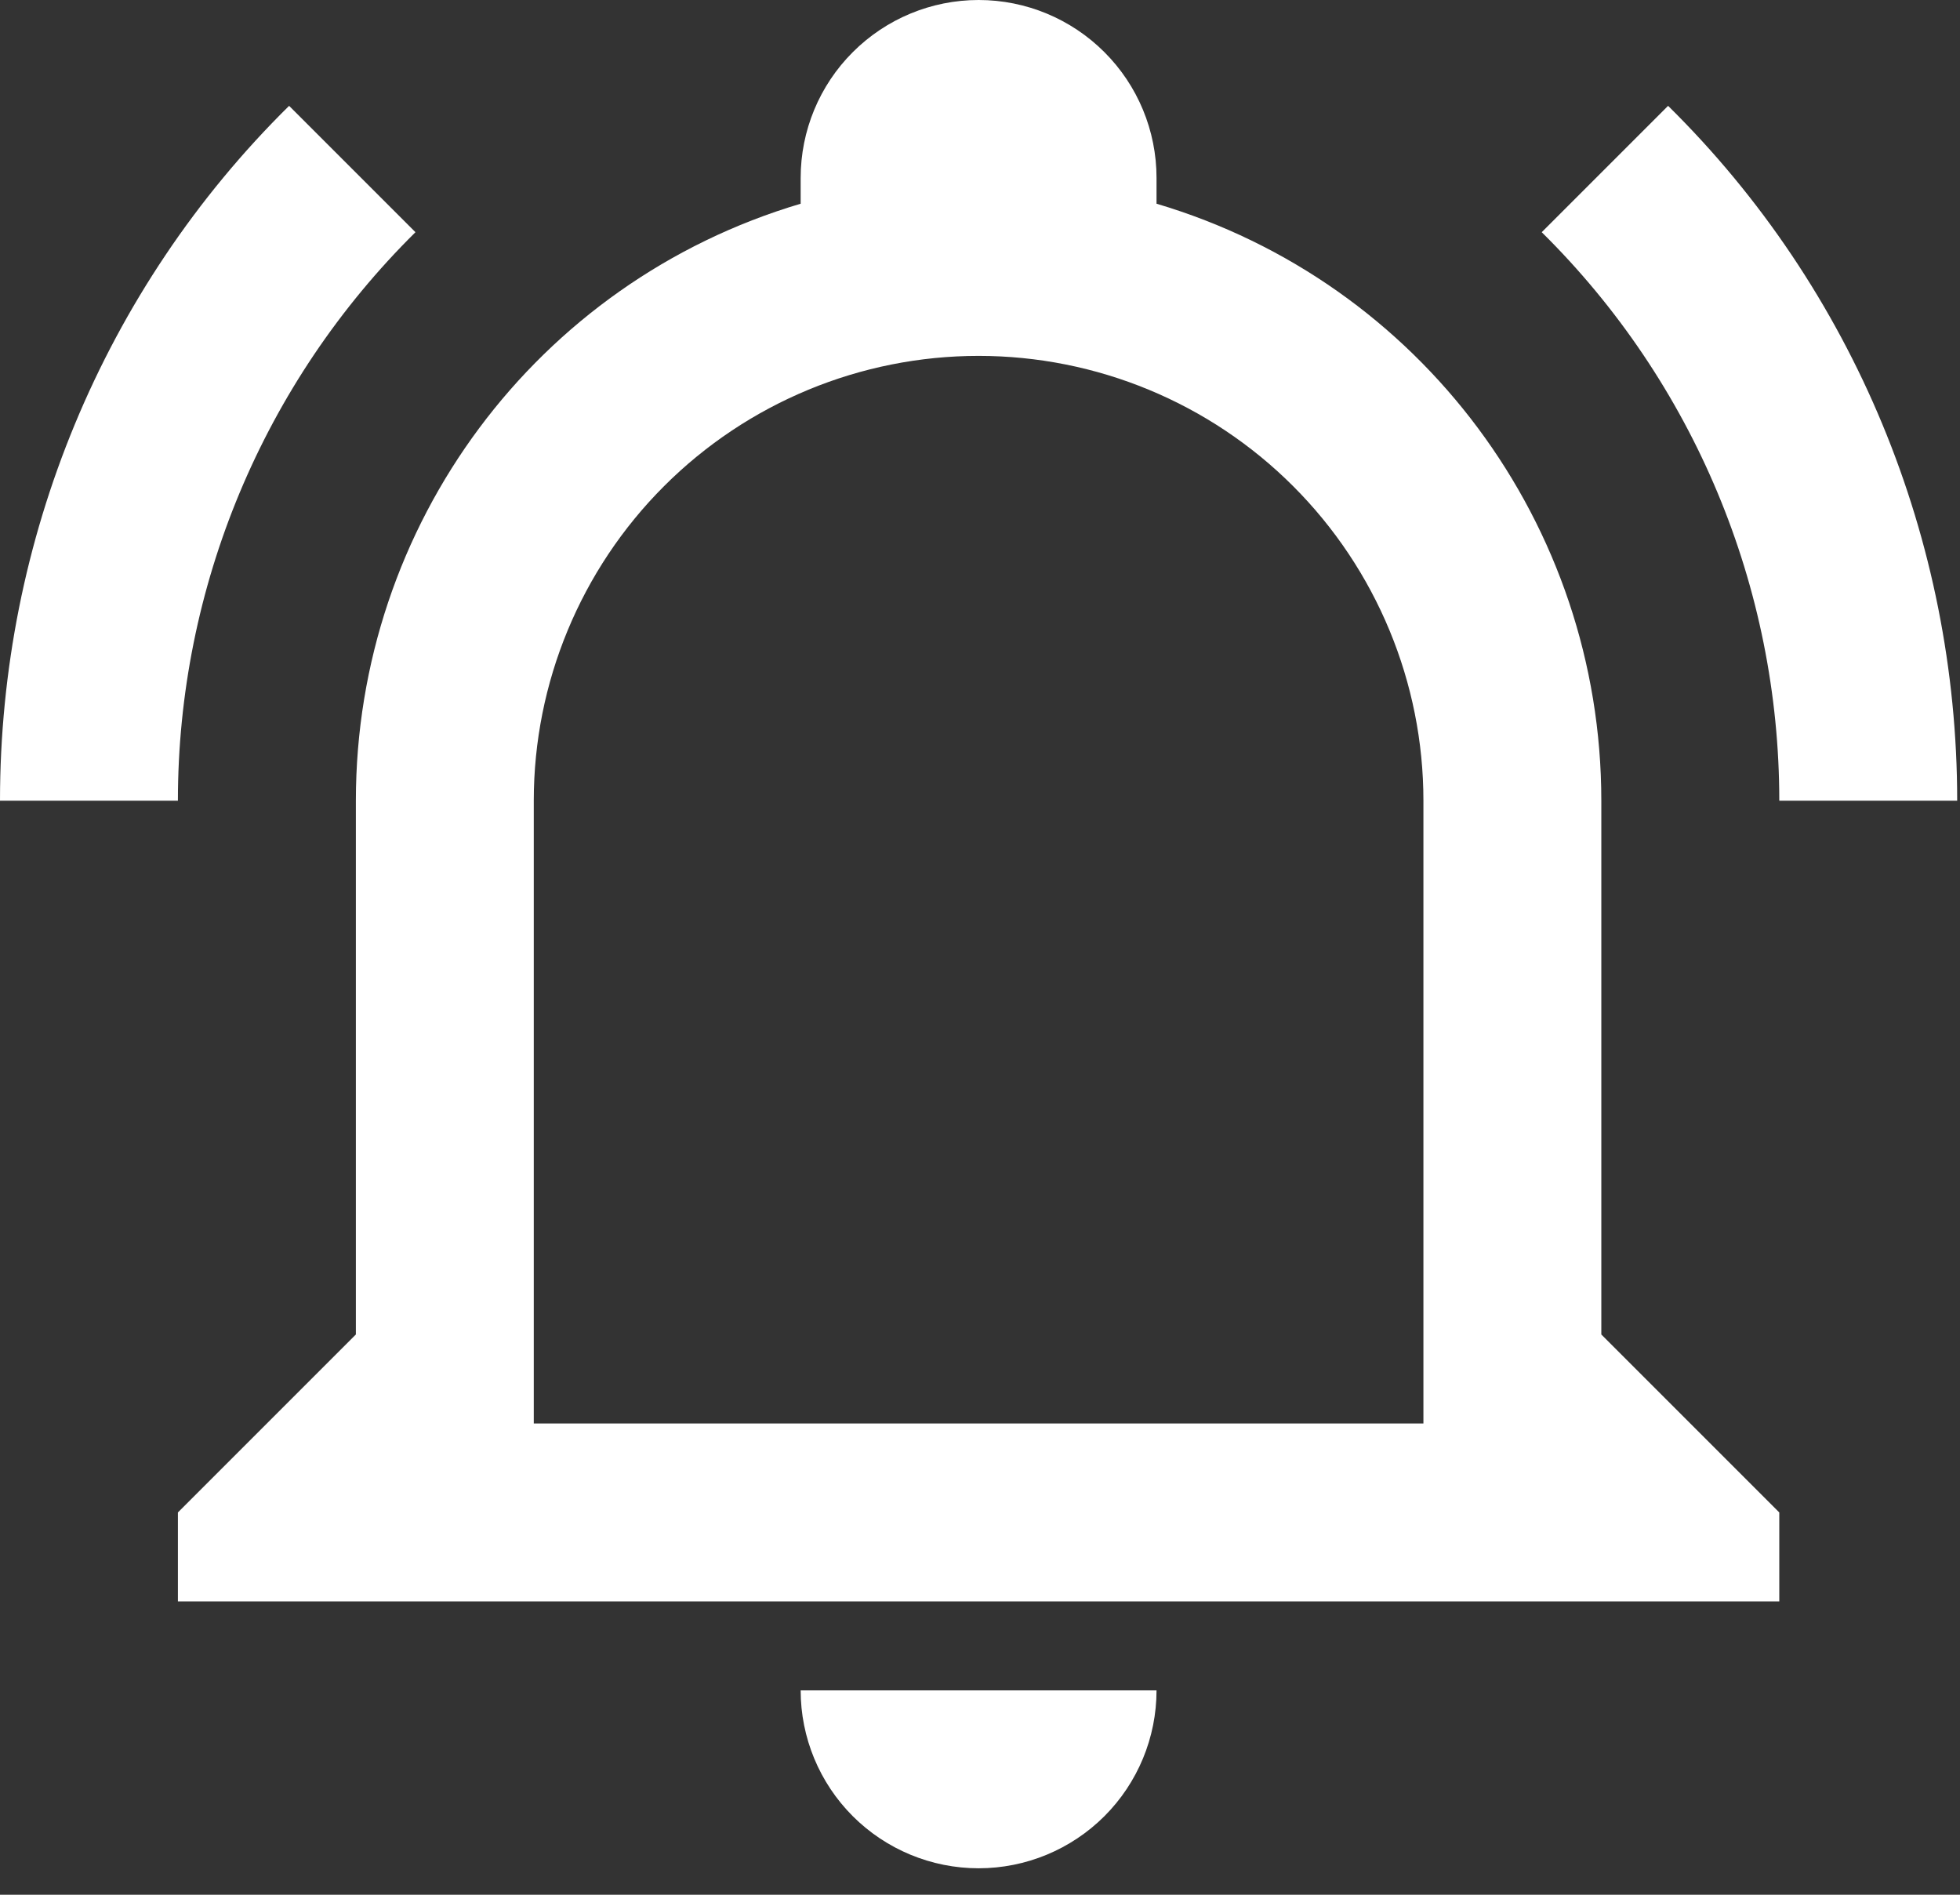 <svg width="30" height="29" viewBox="0 0 30 29" fill="none" xmlns="http://www.w3.org/2000/svg">
<rect x="0" y="0" width="30" height="29" fill="#333333" stroke="none"/>
<path d="M12.255 25.872H17.702C17.702 26.594 17.415 27.287 16.904 27.798C16.393 28.308 15.701 28.595 14.979 28.595C14.256 28.595 13.564 28.308 13.053 27.798C12.542 27.287 12.255 26.594 12.255 25.872ZM27.234 23.149V24.51H2.723V23.149L5.447 20.425V12.255C5.447 8.034 8.211 4.317 12.255 3.118C12.255 2.982 12.255 2.86 12.255 2.723C12.255 2.001 12.542 1.308 13.053 0.798C13.564 0.287 14.256 0 14.979 0C15.701 0 16.393 0.287 16.904 0.798C17.415 1.308 17.702 2.001 17.702 2.723V3.118C21.746 4.317 24.51 8.034 24.51 12.255V20.425L27.234 23.149ZM21.787 12.255C21.787 10.45 21.07 8.718 19.793 7.441C18.516 6.164 16.784 5.447 14.979 5.447C13.173 5.447 11.441 6.164 10.164 7.441C8.887 8.718 8.17 10.45 8.17 12.255V21.787H21.787V12.255ZM25.532 1.62L23.598 3.554C25.927 5.855 27.234 8.987 27.234 12.255H29.957C29.957 8.265 28.378 4.425 25.532 1.62ZM0 12.255H2.723C2.723 8.987 4.031 5.855 6.359 3.554L4.425 1.62C1.58 4.425 0 8.265 0 12.255Z" fill="white"/>
</svg>
